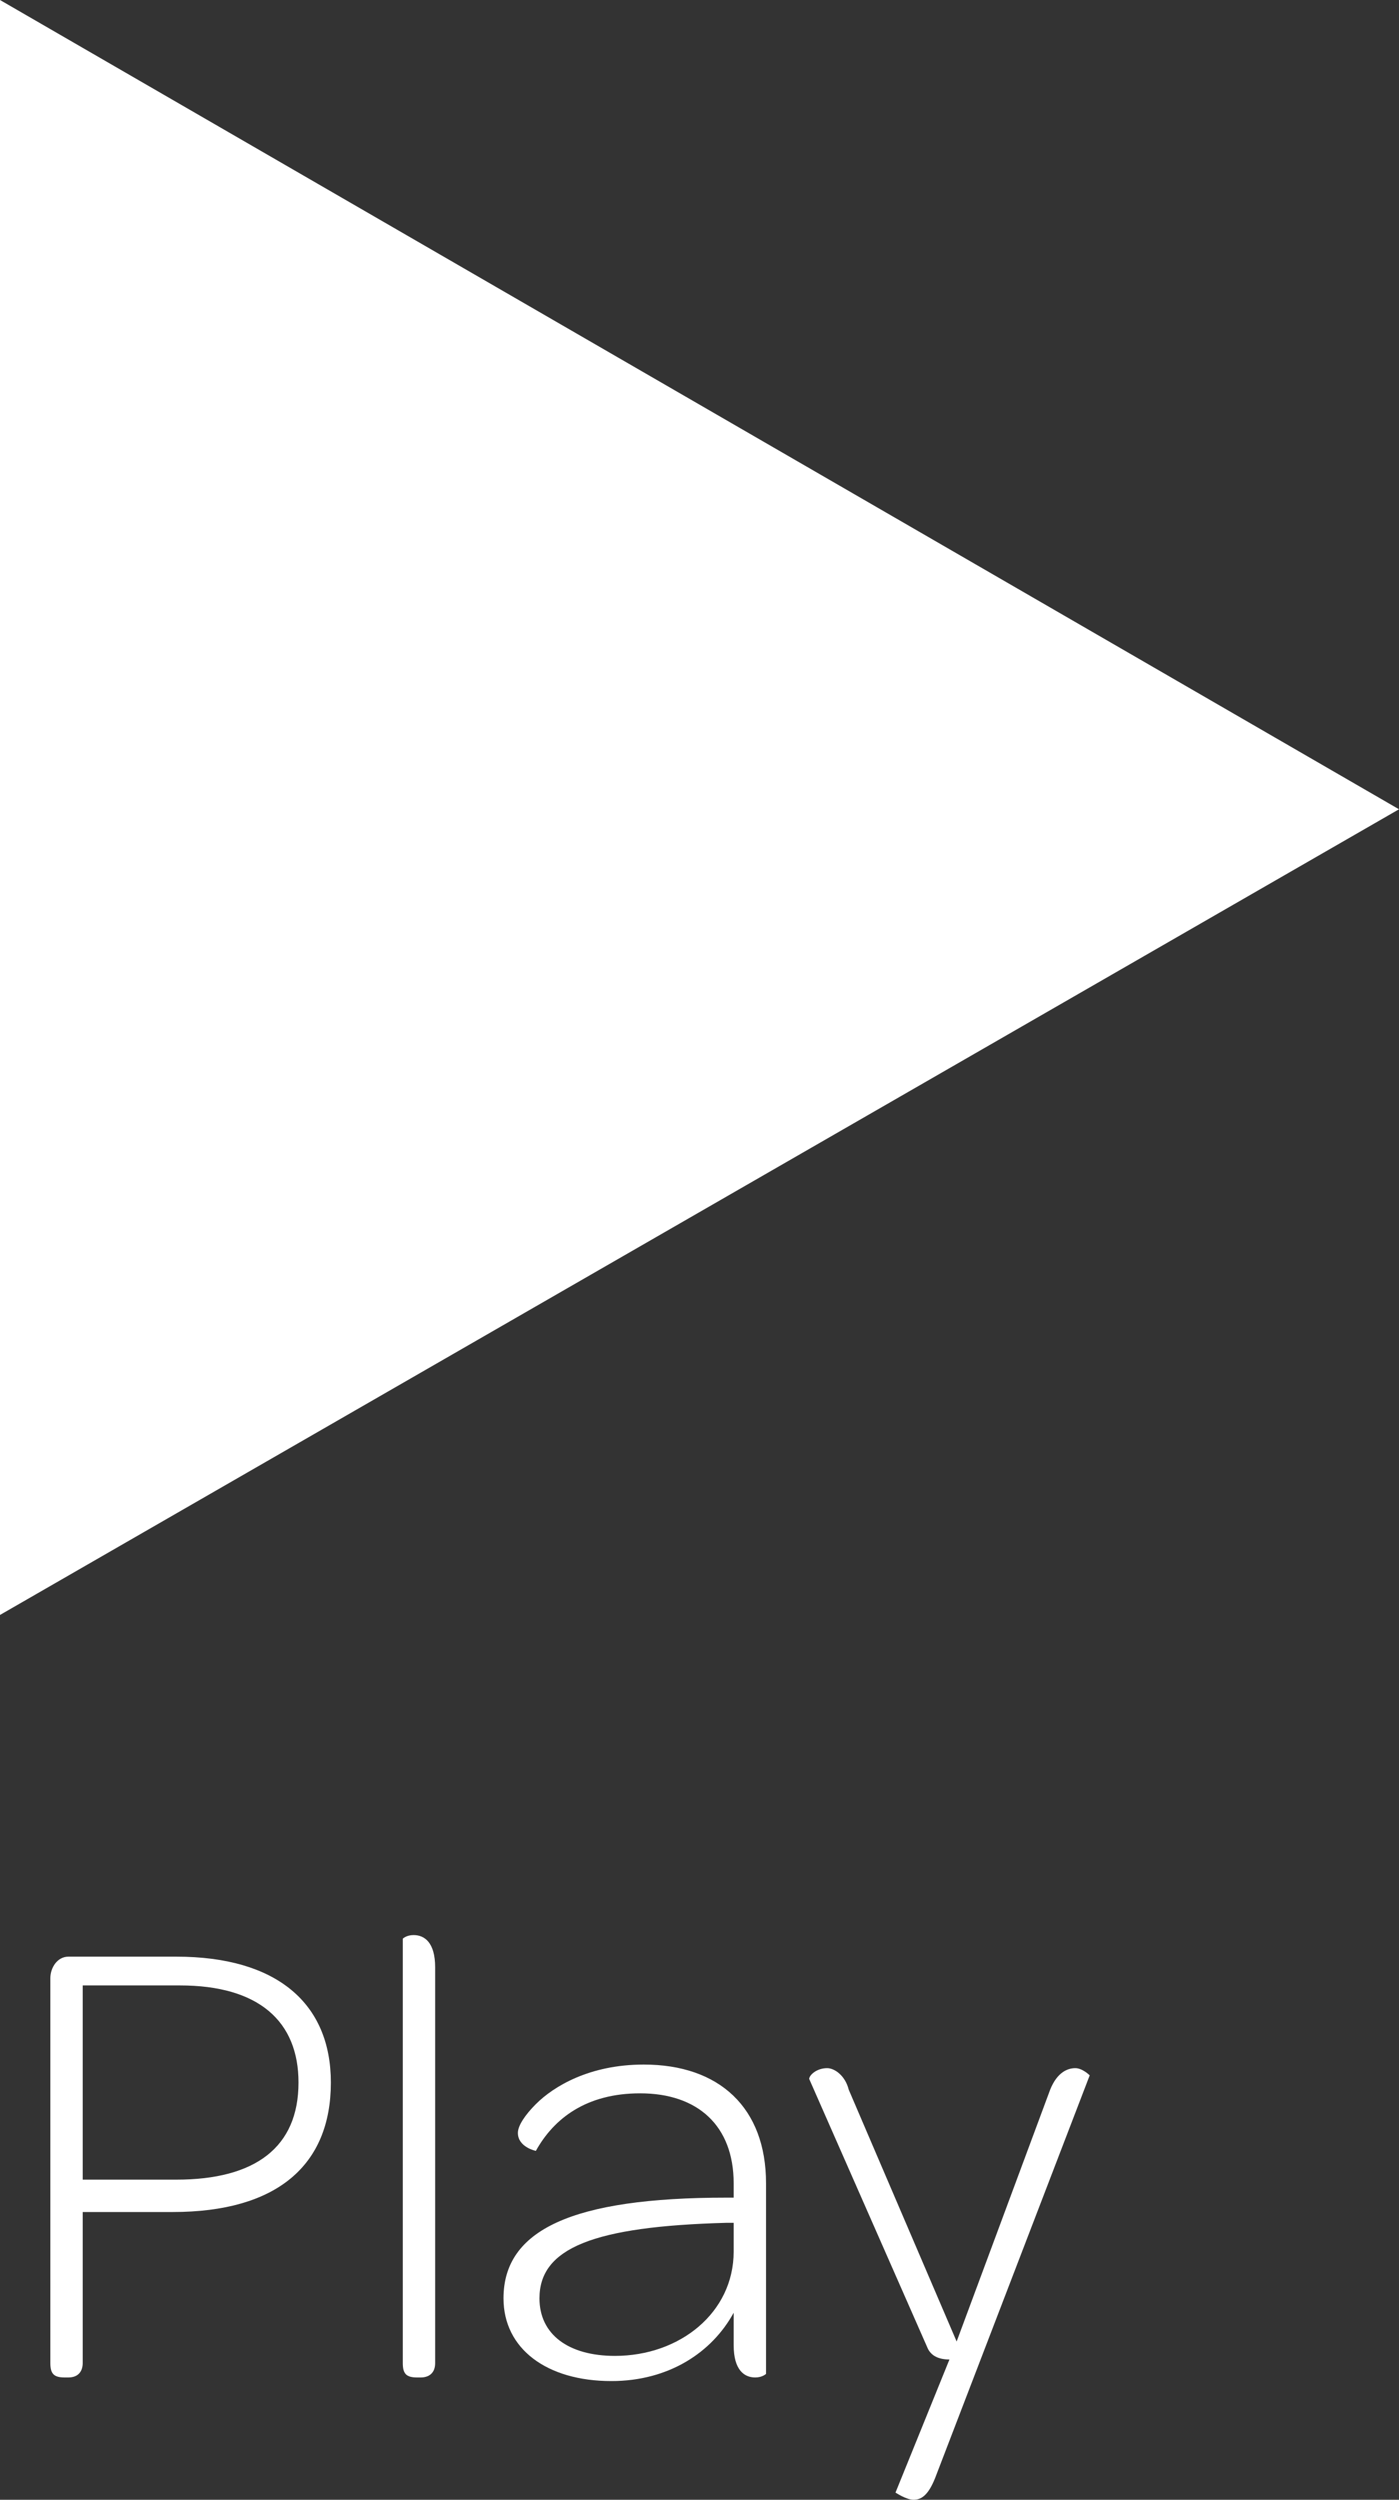 <?xml version="1.0" encoding="utf-8"?>
<!-- Generator: Adobe Illustrator 24.1.0, SVG Export Plug-In . SVG Version: 6.00 Build 0)  -->
<svg version="1.1" id="Layer_1" xmlns="http://www.w3.org/2000/svg" xmlns:xlink="http://www.w3.org/1999/xlink" x="0px" y="0px"
	 viewBox="0 0 38.9 69.5" style="enable-background:new 0 0 38.9 69.5;" xml:space="preserve">
<rect x="0" y="0" width="38.9" height="69.5" fill="#333333" stroke="none"/>
<style type="text/css">
	.st0{fill:#FFFFFF;}
</style>
<g>
	<polygon class="st0" points="38.9,22.5 0,0 0,44.9 	"/>
	<g>
		<path class="st0" d="M1.4,65.7V55c0-0.3,0.2-0.6,0.5-0.6h3c2.8,0,4.3,1.3,4.3,3.5c0,2.3-1.5,3.6-4.4,3.6H2.3v4.2
			c0,0.2-0.1,0.4-0.4,0.4H1.8C1.5,66.1,1.4,66,1.4,65.7z M8.3,57.9c0-1.7-1.1-2.7-3.3-2.7H2.3v5.4h2.6C7.1,60.6,8.3,59.7,8.3,57.9z"
			/>
		<path class="st0" d="M11.2,65.7V53.9c0,0,0.1-0.1,0.3-0.1c0.3,0,0.6,0.2,0.6,0.9v11c0,0.3-0.2,0.4-0.4,0.4h-0.1
			C11.3,66.1,11.2,66,11.2,65.7z"/>
		<path class="st0" d="M20.2,61.1h0.2v-0.4c0-1.6-1-2.5-2.6-2.5c-1.5,0-2.4,0.7-2.9,1.6c0,0-0.5-0.1-0.5-0.5c0-0.2,0.2-0.5,0.5-0.8
			c0.5-0.5,1.5-1.1,3-1.1c2.1,0,3.4,1.2,3.4,3.3V66c0,0-0.1,0.1-0.3,0.1c-0.3,0-0.6-0.2-0.6-0.9v-0.9c-0.6,1.1-1.8,1.9-3.4,1.9
			c-1.8,0-3-0.9-3-2.3C14,62,15.9,61.1,20.2,61.1z M20.4,61.8h-0.2c-3.7,0.1-5.2,0.7-5.2,2.1c0,1,0.8,1.6,2.1,1.6
			c1.8,0,3.3-1.2,3.3-2.9V61.8z"/>
		<path class="st0" d="M24.9,69.3l1.5-3.7c-0.3,0-0.5-0.1-0.6-0.3l-3.3-7.5c0-0.1,0.2-0.3,0.5-0.3c0.2,0,0.5,0.2,0.6,0.6l3,7l2.6-7
			c0.2-0.5,0.5-0.6,0.7-0.6c0.2,0,0.4,0.2,0.4,0.2L26,68.9c-0.2,0.5-0.4,0.6-0.6,0.6C25.2,69.5,24.9,69.3,24.9,69.3z"/>
	</g>
</g>
</svg>
